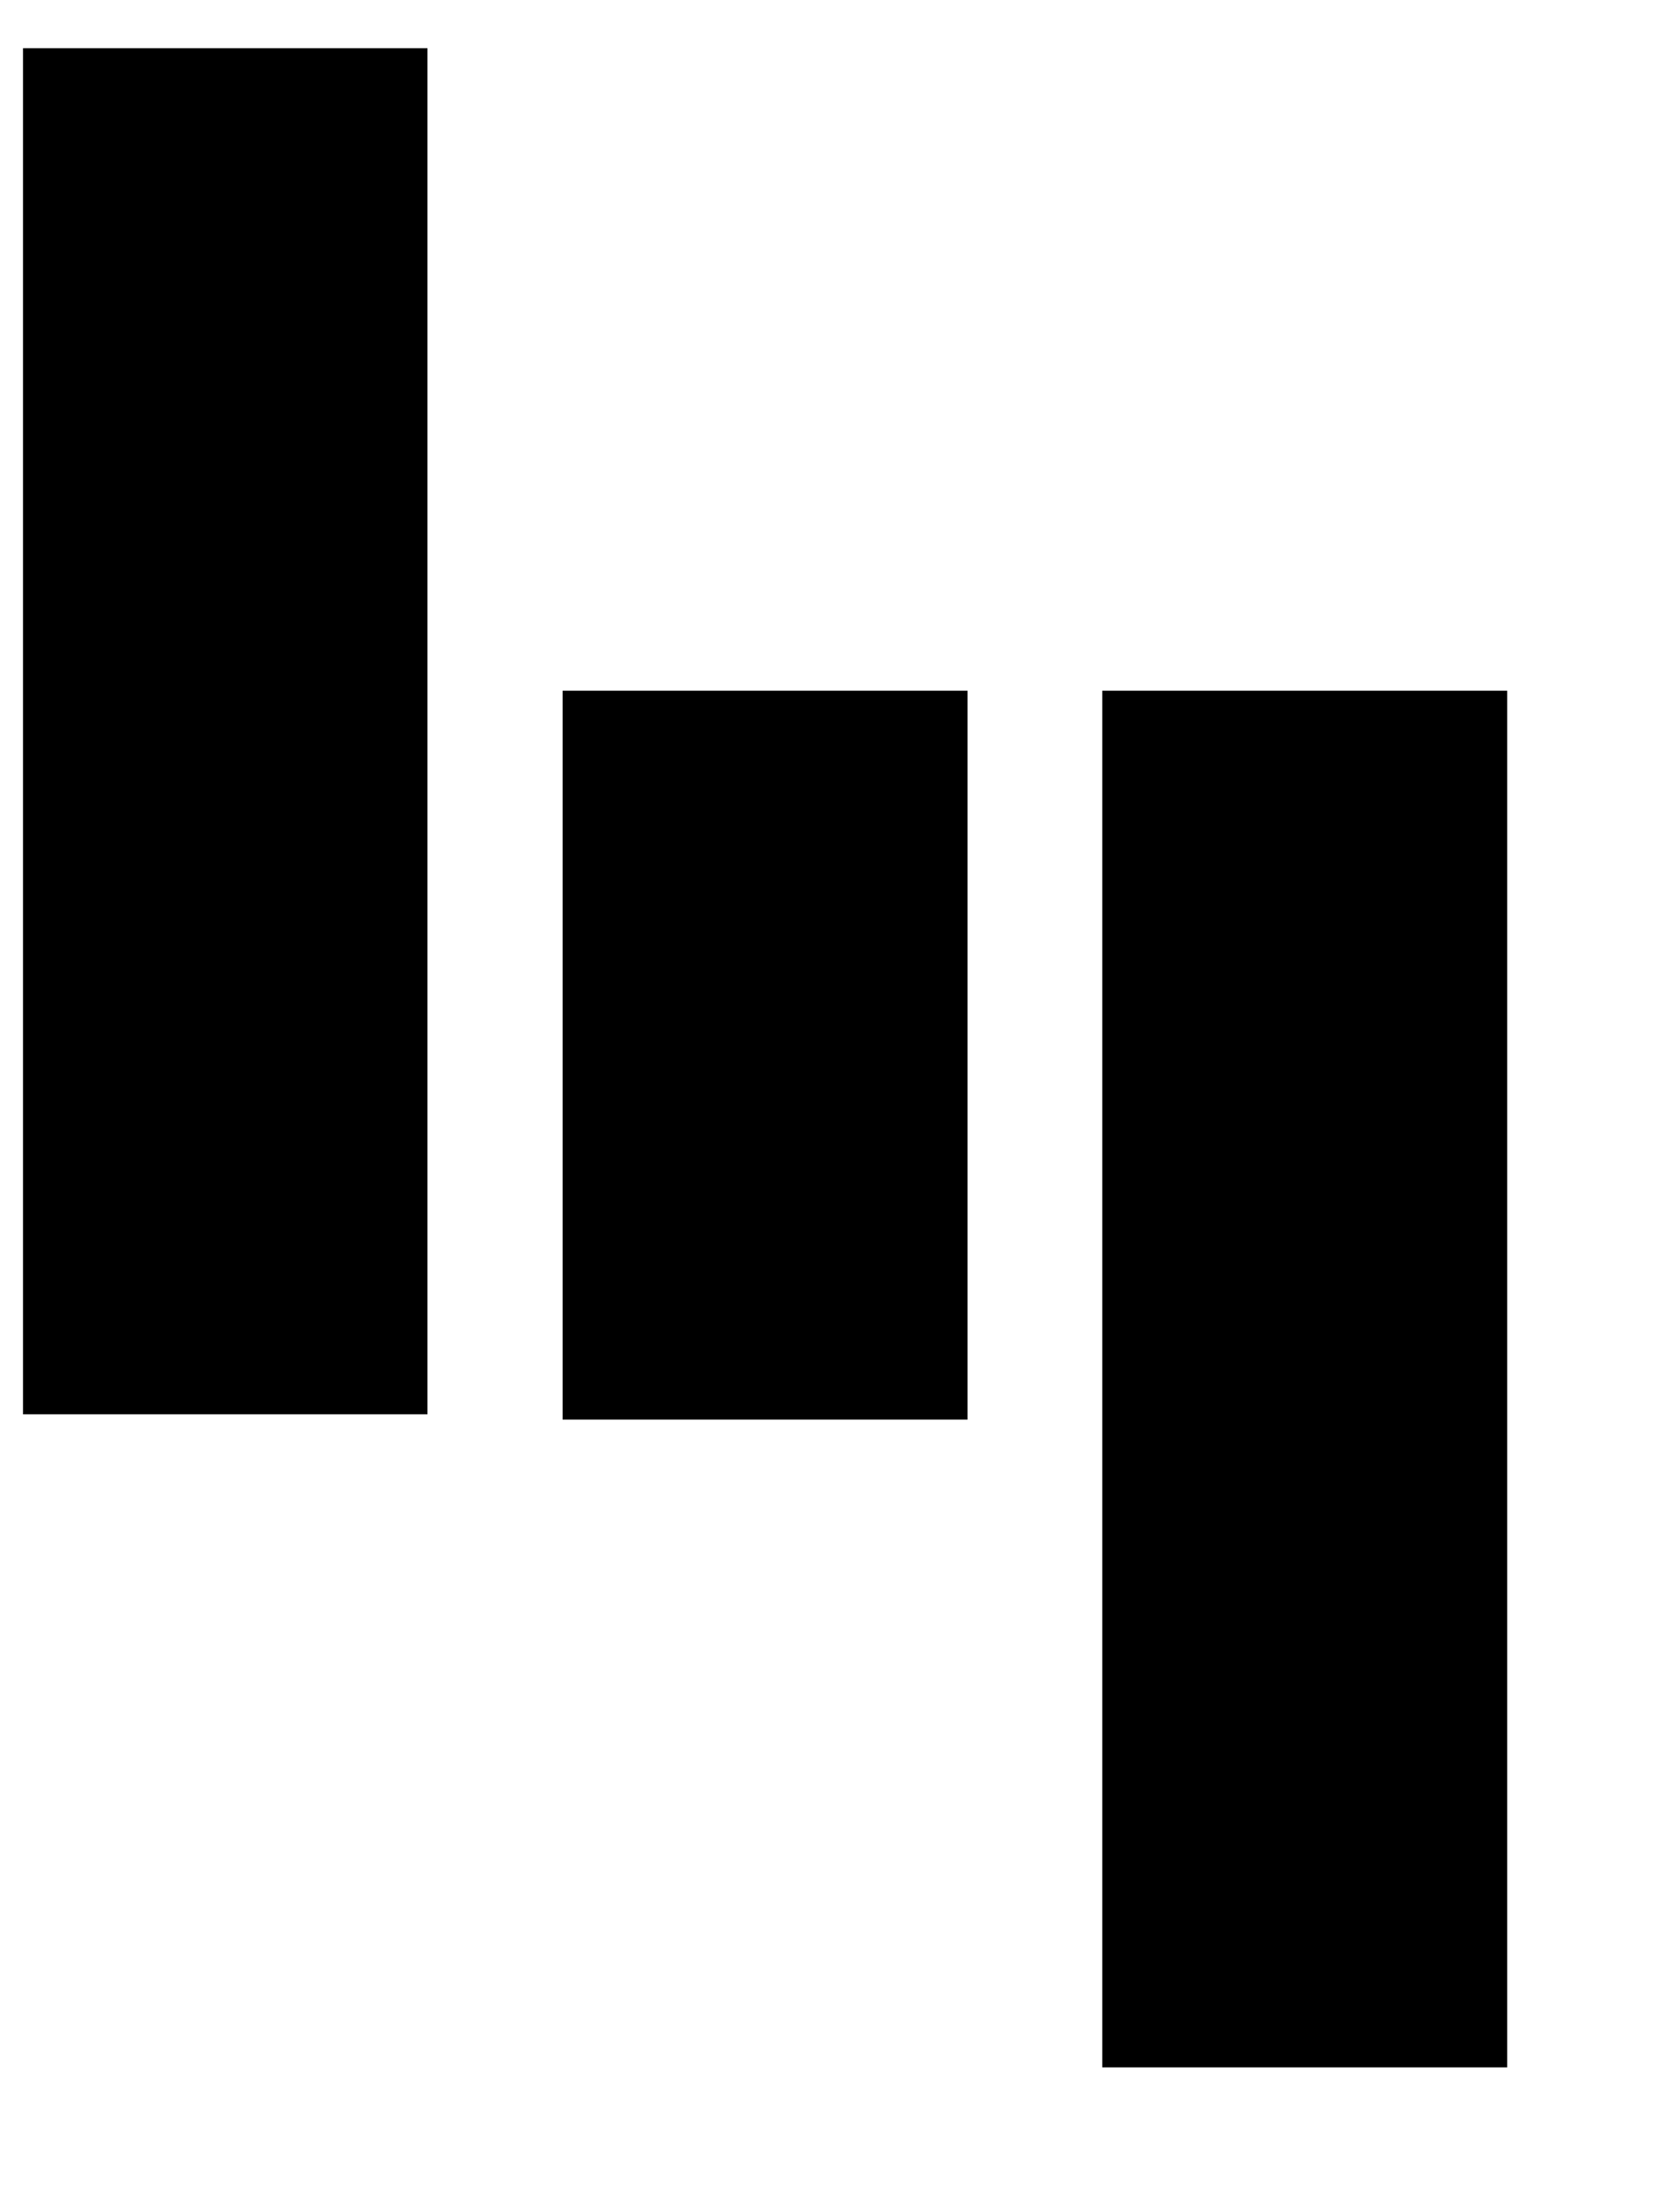 <!-- Generated by IcoMoon.io -->
<svg version="1.1" xmlns="http://www.w3.org/2000/svg" width="24" height="32" viewBox="0 0 24 32">
<title>cresh</title>
<path d="M6.184 20.458h-5.851v-19.761h5.851v19.761zM13.997 20.535h-5.858v-10.544h5.858v10.544zM13.997 20.535h-5.858v-10.544h5.858v10.544zM13.997 20.535h-5.858v-10.544h5.858v10.544zM21.804 29.905h-5.858v-19.914h5.858v19.914z"></path>
</svg>
